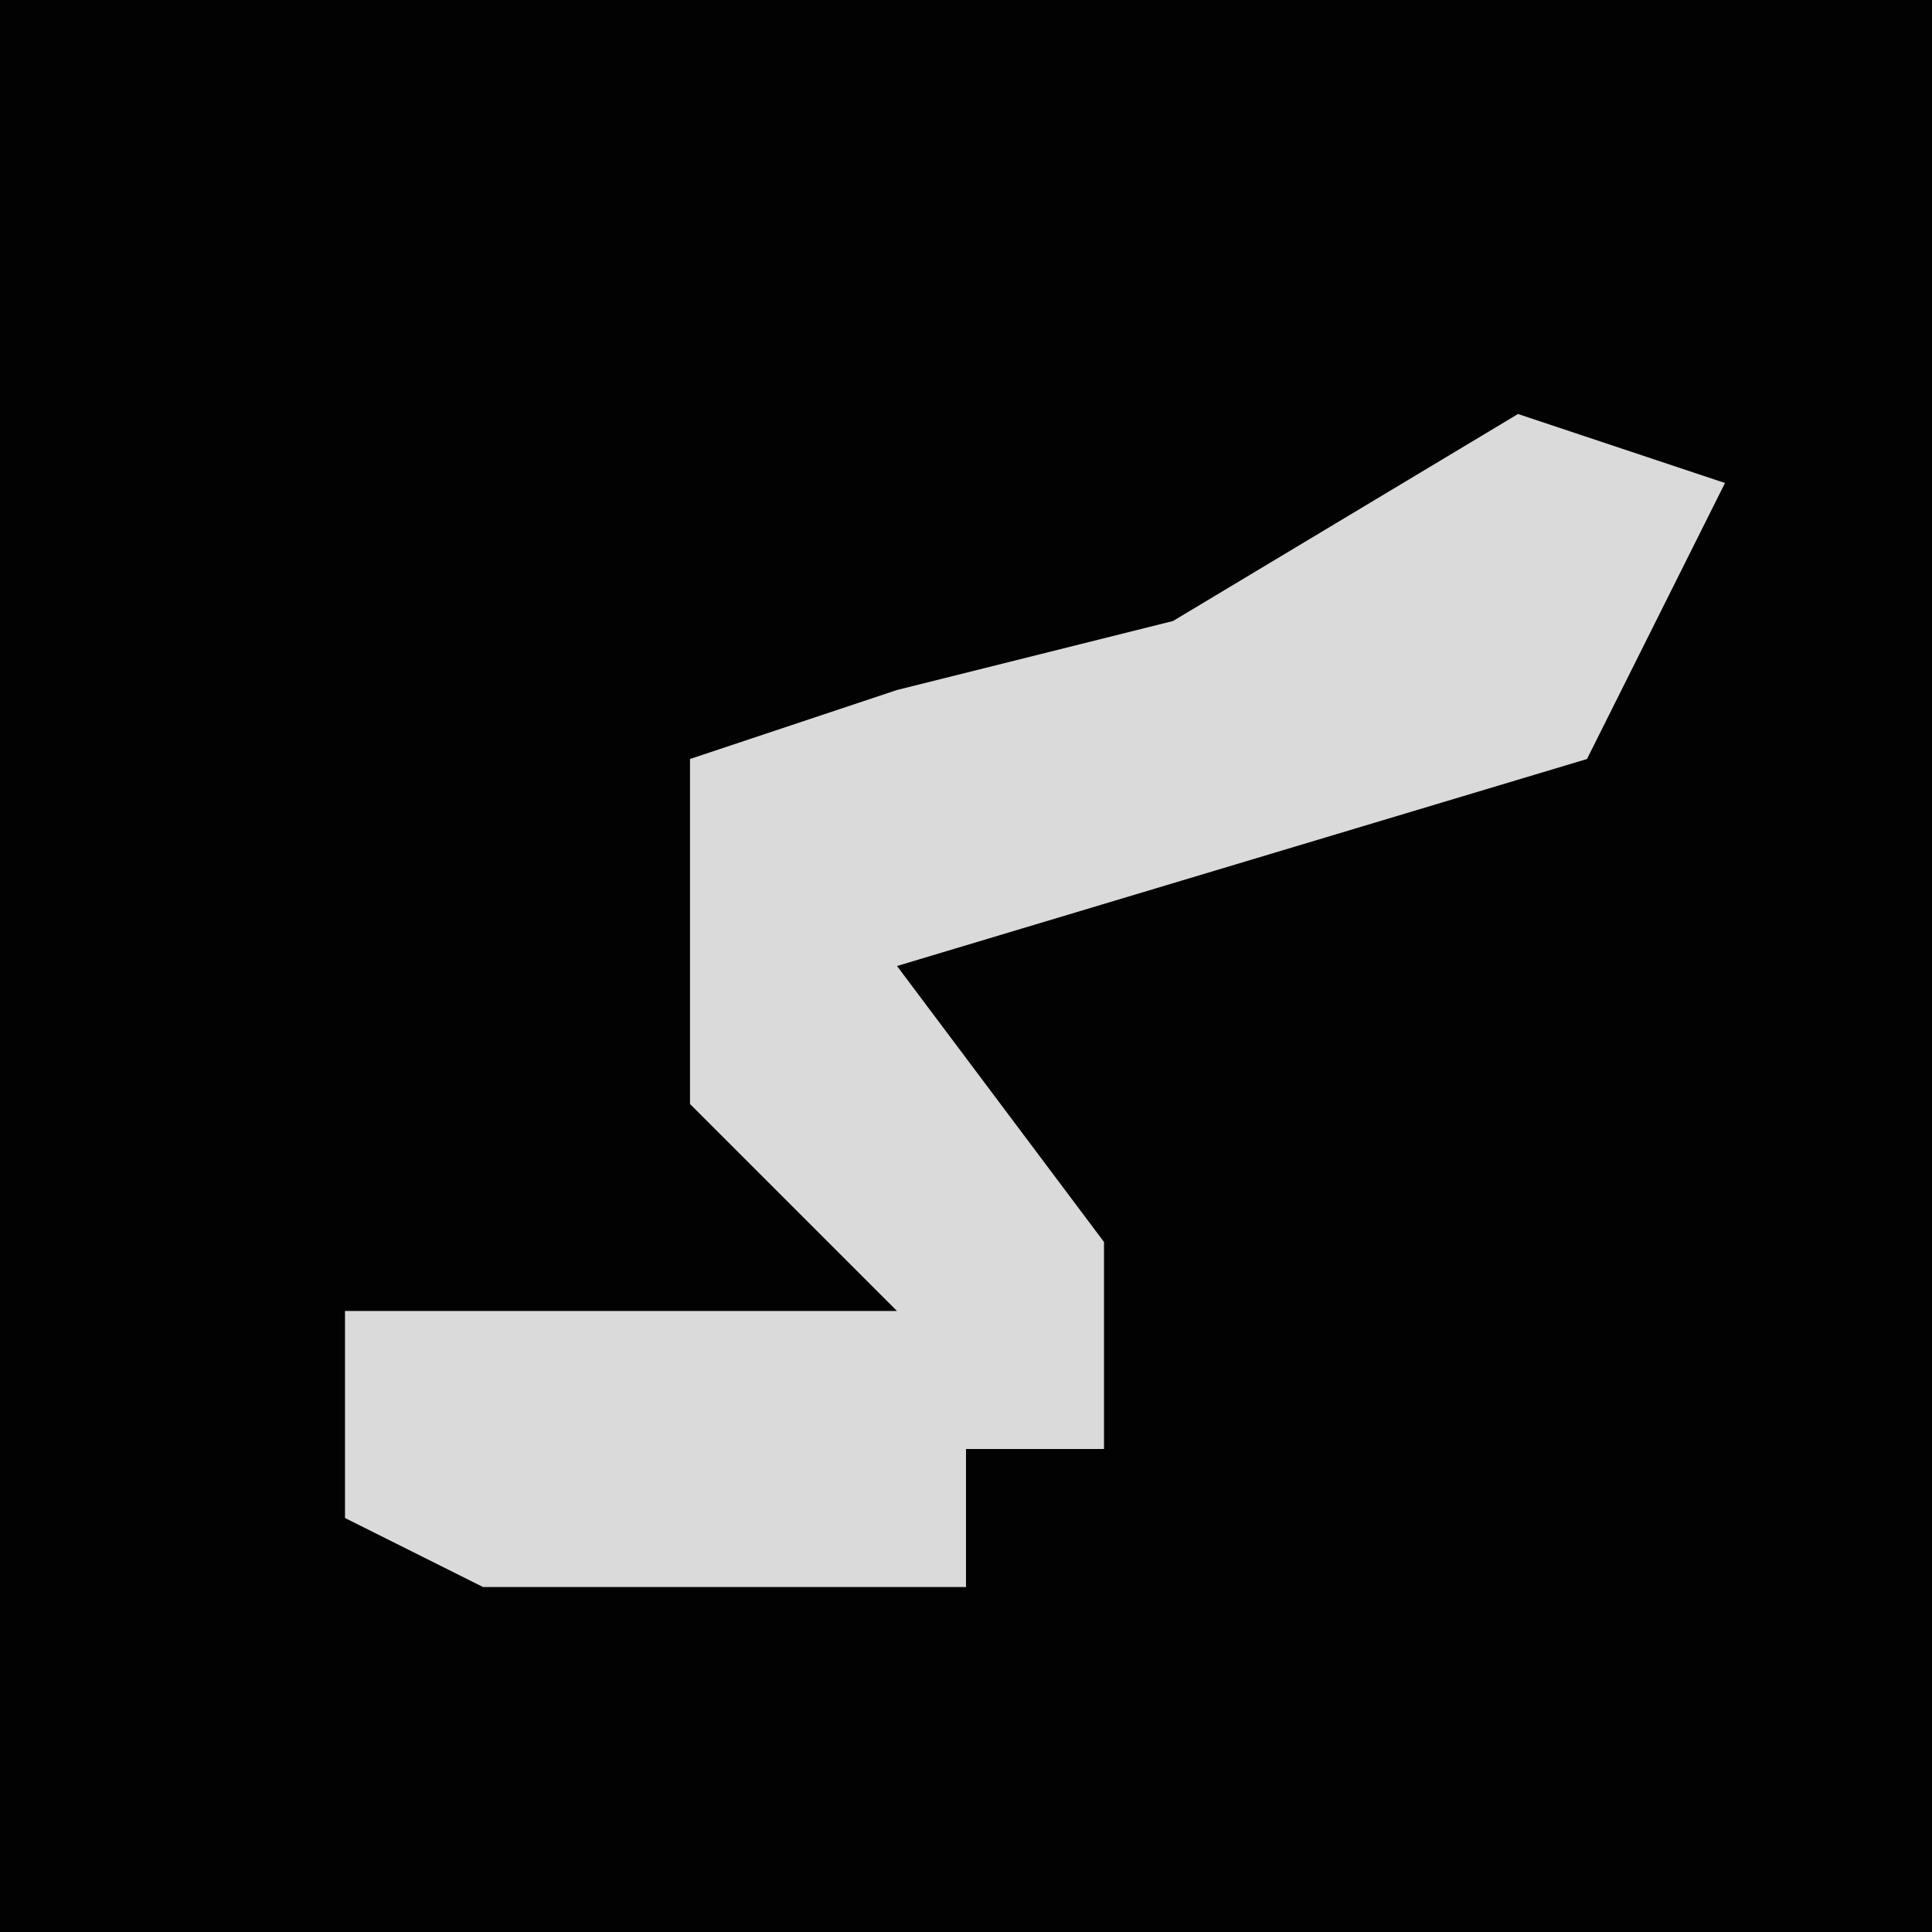 <?xml version="1.0" encoding="UTF-8"?>
<svg version="1.1" xmlns="http://www.w3.org/2000/svg" width="28" height="28">
<path d="M0,0 L28,0 L28,28 L0,28 Z " fill="#020202" transform="translate(0,0)"/>
<path d="M0,0 L3,1 L1,5 L-9,8 L-6,12 L-6,15 L-8,15 L-8,17 L-15,17 L-17,16 L-17,13 L-9,13 L-12,10 L-12,5 L-9,4 L-5,3 Z " fill="#DADADA" transform="translate(22,6)"/>
</svg>
